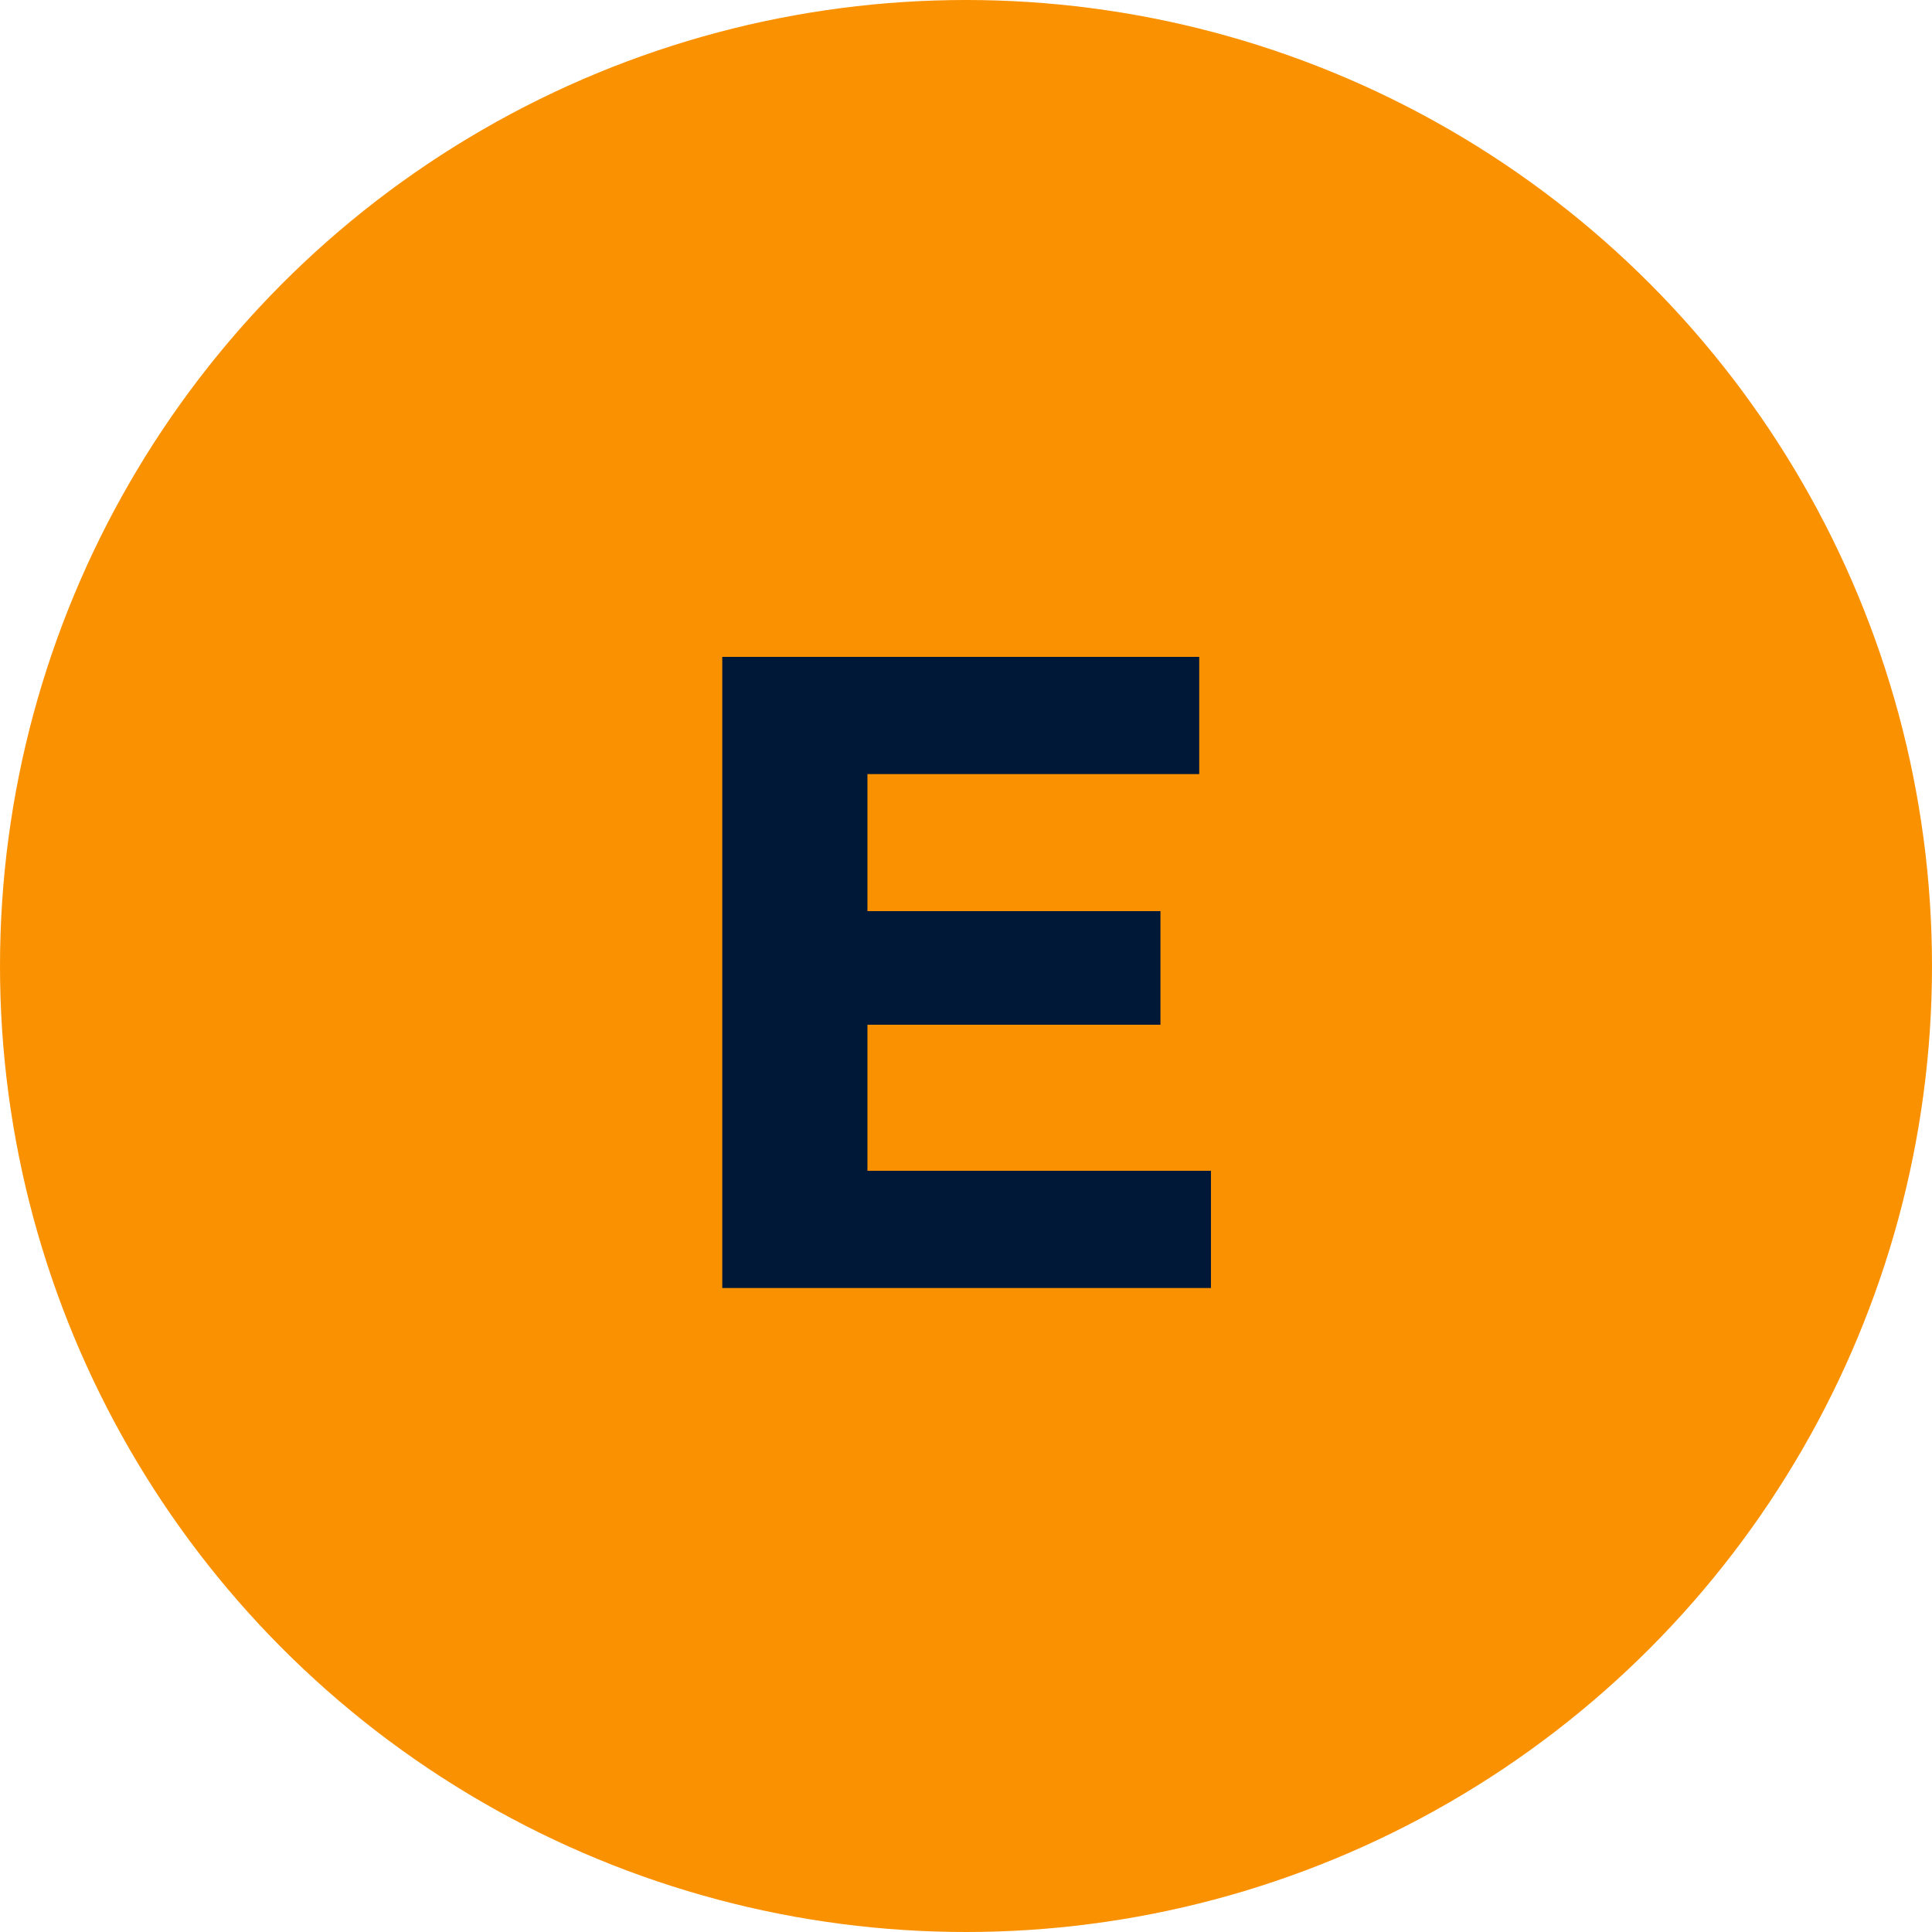 <svg width="60" height="60" viewBox="0 0 60 60" fill="none" xmlns="http://www.w3.org/2000/svg">
<circle cx="30" cy="30" r="30" fill="#FA9101"/>
<path d="M26.603 28.296H36.039V31.824H26.603V28.296ZM26.939 36.36H37.607V40H22.431V20.4H37.243V24.04H26.939V36.36Z" fill="#001837"/>
</svg>
